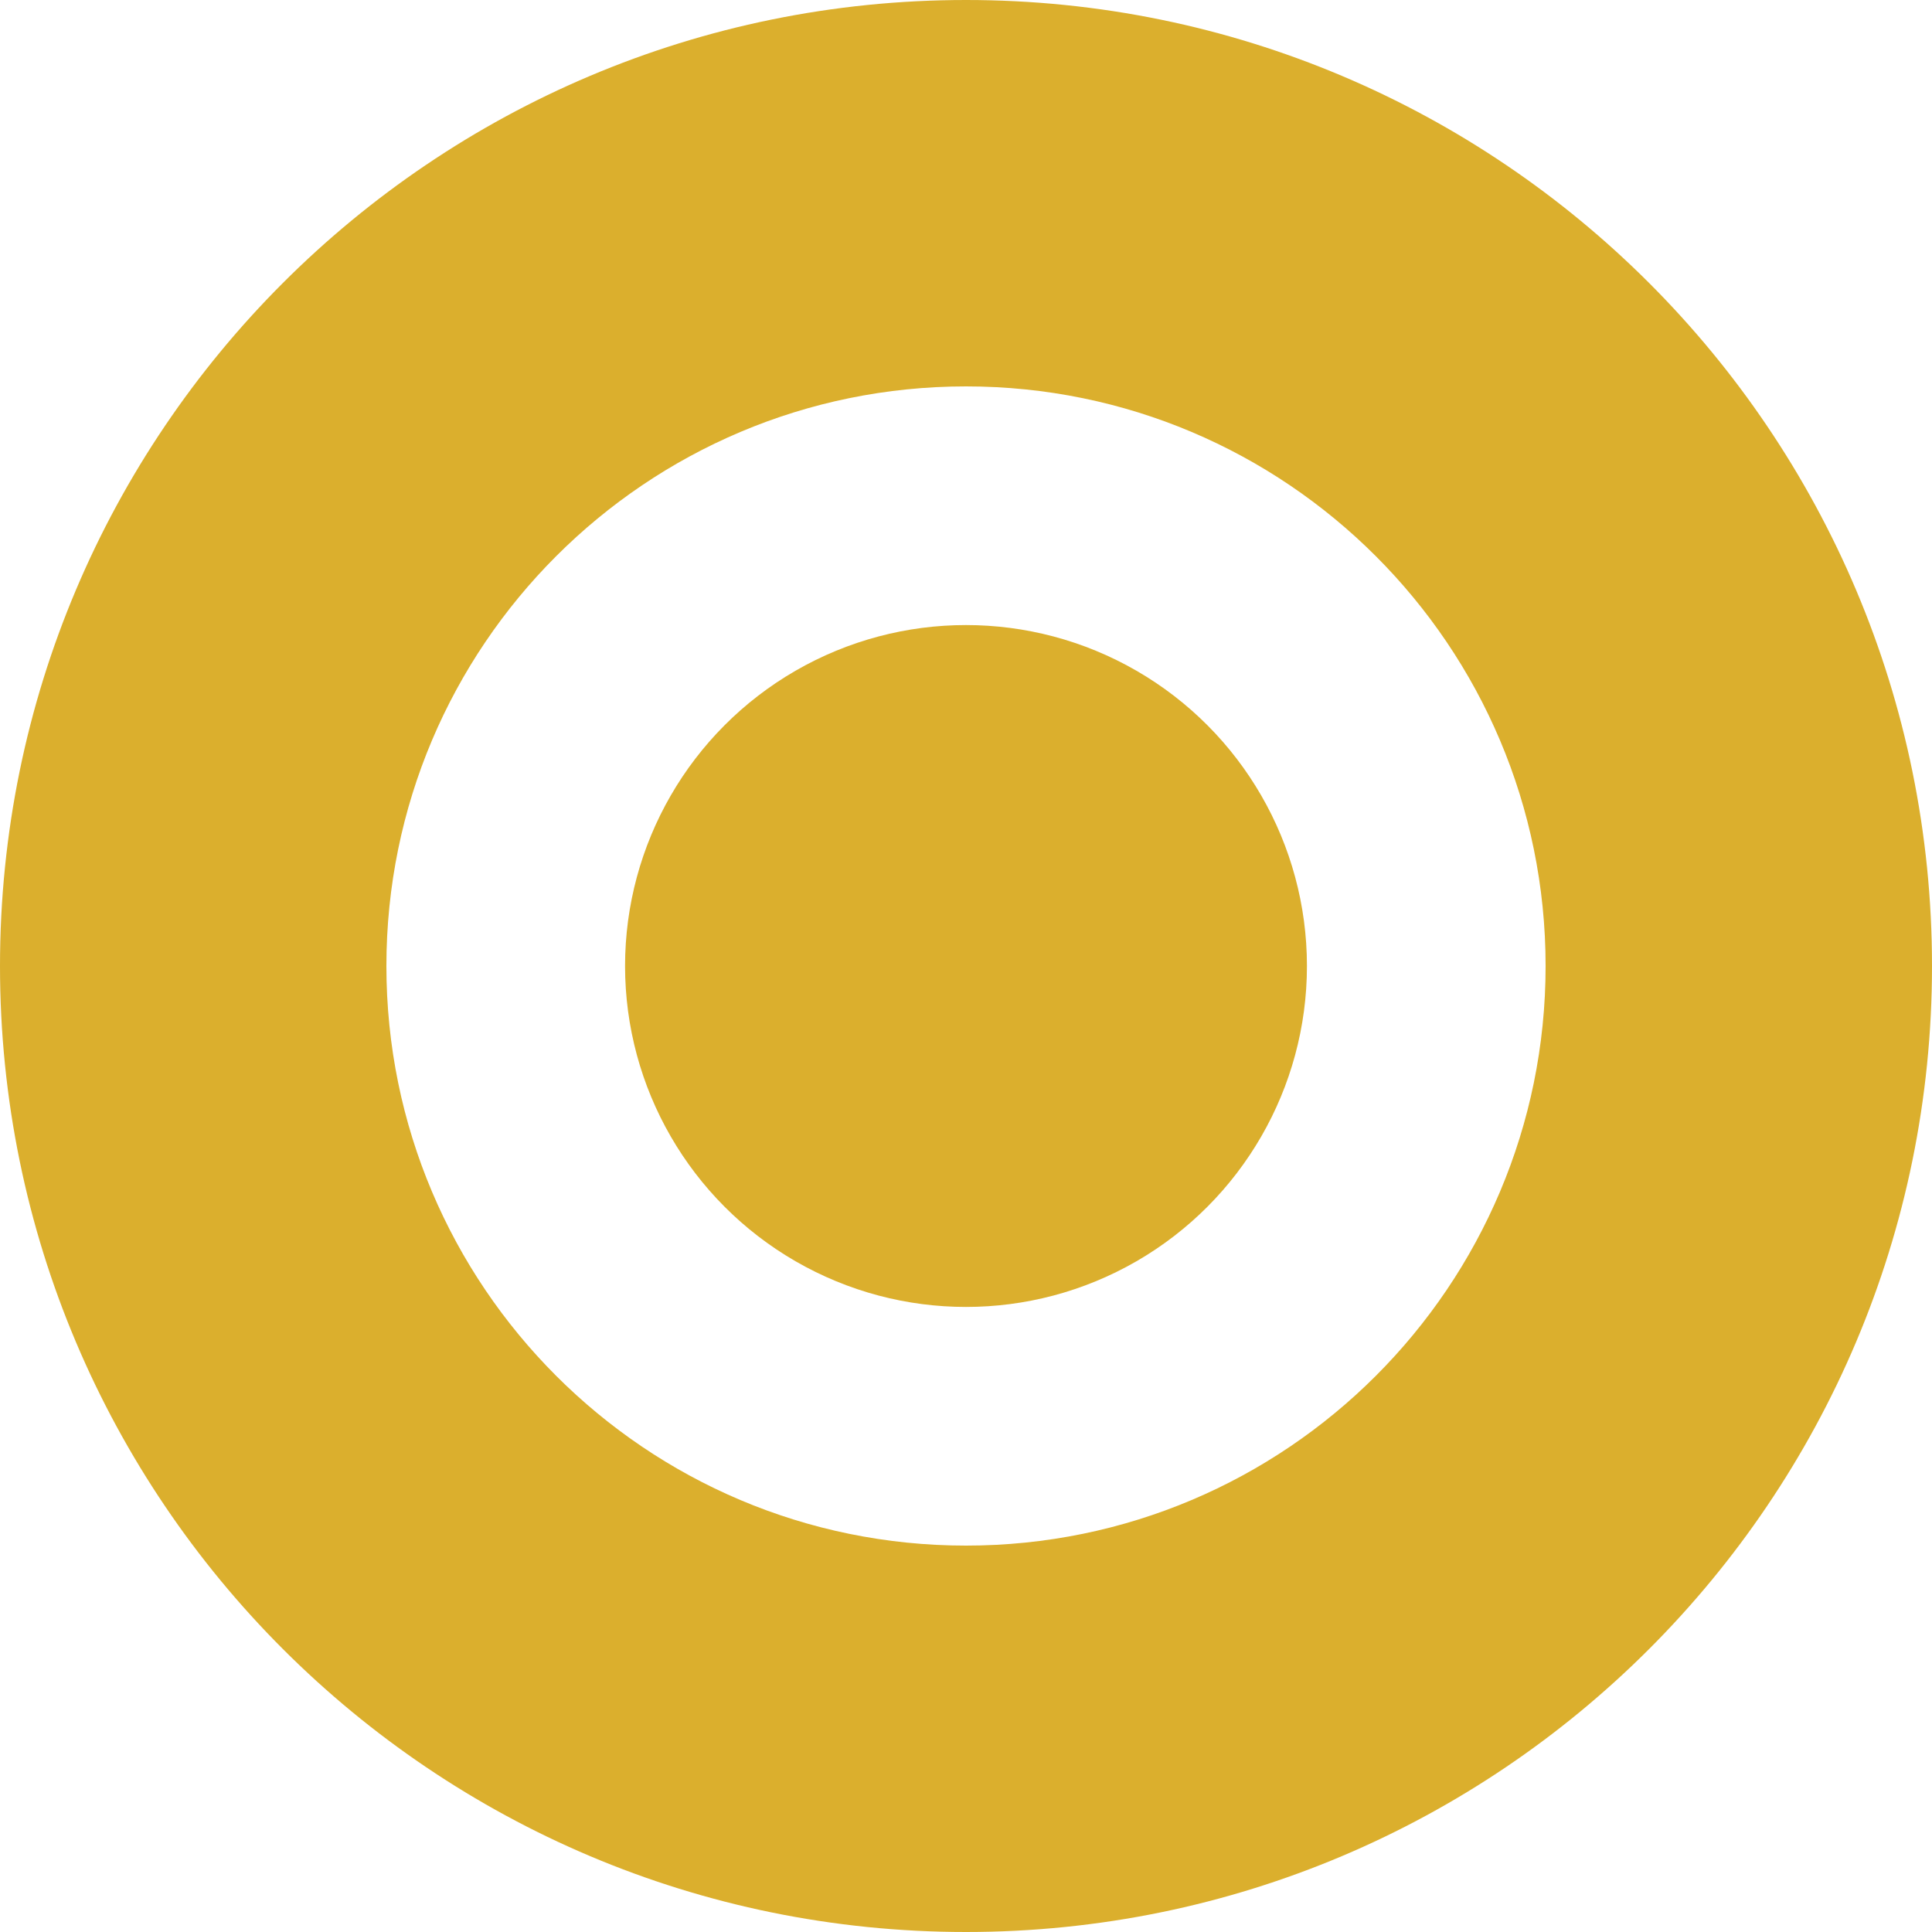 <svg width="34" height="34" viewBox="0 0 34 34" fill="none" xmlns="http://www.w3.org/2000/svg">
<path d="M34 17C34 26.389 26.389 34 17 34C7.611 34 0 26.389 0 17C0 7.611 7.611 0 17 0C26.389 0 34 7.611 34 17ZM6.8 17C6.8 22.633 11.367 27.2 17 27.2C22.633 27.2 27.2 22.633 27.2 17C27.2 11.367 22.633 6.8 17 6.8C11.367 6.8 6.8 11.367 6.8 17Z" fill="#DBAF2D"/>
<circle cx="17" cy="17" r="6" fill="#DBAF2D"/>
</svg>
